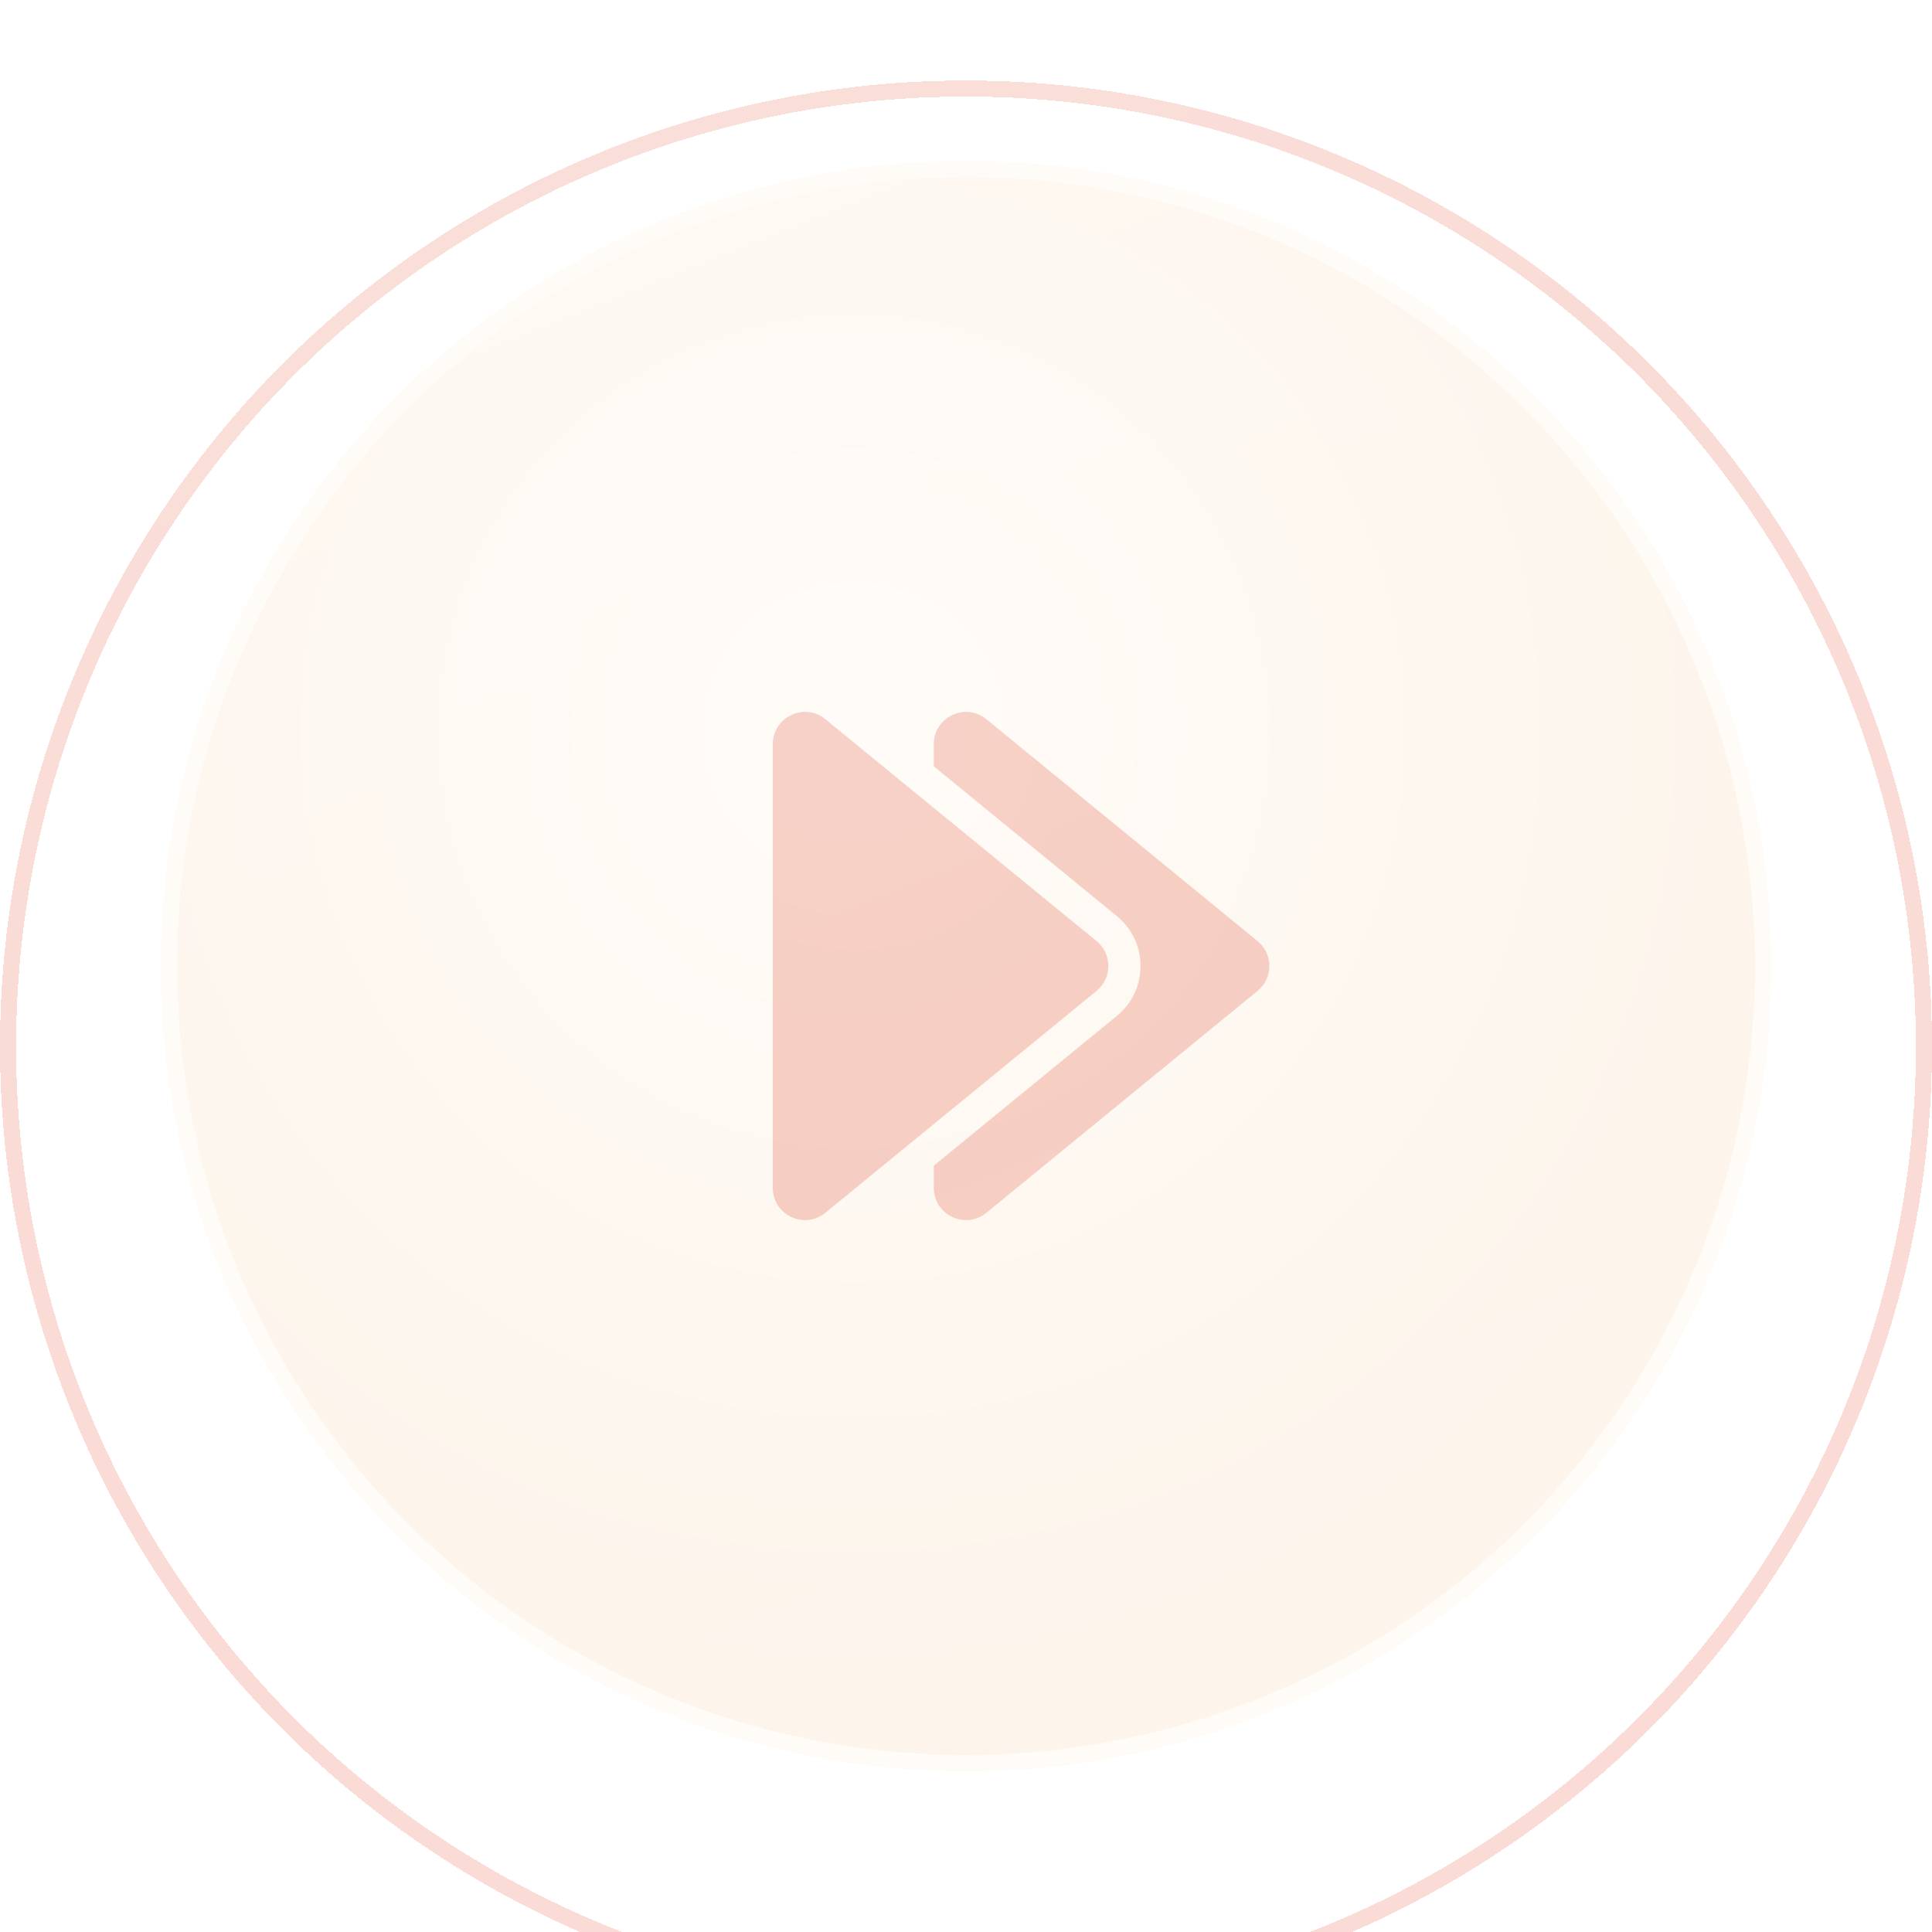 <svg width="240" height="240" viewBox="0 0 240 240" fill="none" xmlns="http://www.w3.org/2000/svg">
<g clip-path="url(#clip0_176_210)">
<g opacity="0.2" filter="url(#filter0_d_176_210)">
<circle cx="120" cy="120" r="119" stroke="#E84D2E" stroke-width="2" shape-rendering="crispEdges"/>
</g>
<g opacity="0.2" filter="url(#filter1_d_176_210)">
<circle cx="120" cy="120" r="100" fill="url(#paint0_radial_176_210)"/>
<circle cx="120" cy="120" r="99" stroke="#FFEAD2" stroke-width="2"/>
</g>
<g opacity="0.2">
<path d="M96 92.441C96 89.067 99.921 87.208 102.533 89.345L136.216 116.904C138.172 118.505 138.172 121.495 136.216 123.096L102.533 150.655C99.921 152.792 96 150.934 96 147.559V92.441Z" fill="#D92400"/>
<path d="M116 144.805V147.559C116 150.933 119.921 152.792 122.533 150.655L156.216 123.096C158.172 121.495 158.172 118.505 156.216 116.904L122.533 89.345C119.921 87.208 116 89.066 116 92.441V95.195L138.749 113.808C142.661 117.009 142.661 122.991 138.749 126.192L116 144.805Z" fill="#D92400"/>
</g>
<circle opacity="0.1" cx="120" cy="120" r="120" fill="url(#paint1_linear_176_210)"/>
</g>
<defs>
<filter id="filter0_d_176_210" x="-20" y="-10" width="280" height="280" filterUnits="userSpaceOnUse" color-interpolation-filters="sRGB">
<feFlood flood-opacity="0" result="BackgroundImageFix"/>
<feColorMatrix in="SourceAlpha" type="matrix" values="0 0 0 0 0 0 0 0 0 0 0 0 0 0 0 0 0 0 127 0" result="hardAlpha"/>
<feOffset dy="10"/>
<feGaussianBlur stdDeviation="10"/>
<feComposite in2="hardAlpha" operator="out"/>
<feColorMatrix type="matrix" values="0 0 0 0 0.545 0 0 0 0 0.274 0 0 0 0 0.22 0 0 0 0.6 0"/>
<feBlend mode="normal" in2="BackgroundImageFix" result="effect1_dropShadow_176_210"/>
<feBlend mode="normal" in="SourceGraphic" in2="effect1_dropShadow_176_210" result="shape"/>
</filter>
<filter id="filter1_d_176_210" x="15" y="15" width="210" height="210" filterUnits="userSpaceOnUse" color-interpolation-filters="sRGB">
<feFlood flood-opacity="0" result="BackgroundImageFix"/>
<feColorMatrix in="SourceAlpha" type="matrix" values="0 0 0 0 0 0 0 0 0 0 0 0 0 0 0 0 0 0 127 0" result="hardAlpha"/>
<feOffset/>
<feGaussianBlur stdDeviation="2.5"/>
<feComposite in2="hardAlpha" operator="out"/>
<feColorMatrix type="matrix" values="0 0 0 0 1 0 0 0 0 1 0 0 0 0 1 0 0 0 1 0"/>
<feBlend mode="normal" in2="BackgroundImageFix" result="effect1_dropShadow_176_210"/>
<feBlend mode="normal" in="SourceGraphic" in2="effect1_dropShadow_176_210" result="shape"/>
</filter>
<radialGradient id="paint0_radial_176_210" cx="0" cy="0" r="1" gradientUnits="userSpaceOnUse" gradientTransform="translate(106 91) rotate(83.806) scale(129.757)">
<stop stop-color="#FFEEDC"/>
<stop offset="1" stop-color="#F3C795"/>
</radialGradient>
<linearGradient id="paint1_linear_176_210" x1="74" y1="5.48363e-07" x2="170" y2="240" gradientUnits="userSpaceOnUse">
<stop stop-color="white"/>
<stop offset="0.5" stop-color="white" stop-opacity="0"/>
<stop offset="1" stop-color="white" stop-opacity="0.51"/>
</linearGradient>
<clipPath id="clip0_176_210">
<rect width="240" height="240" fill="white"/>
</clipPath>
</defs>
</svg>
